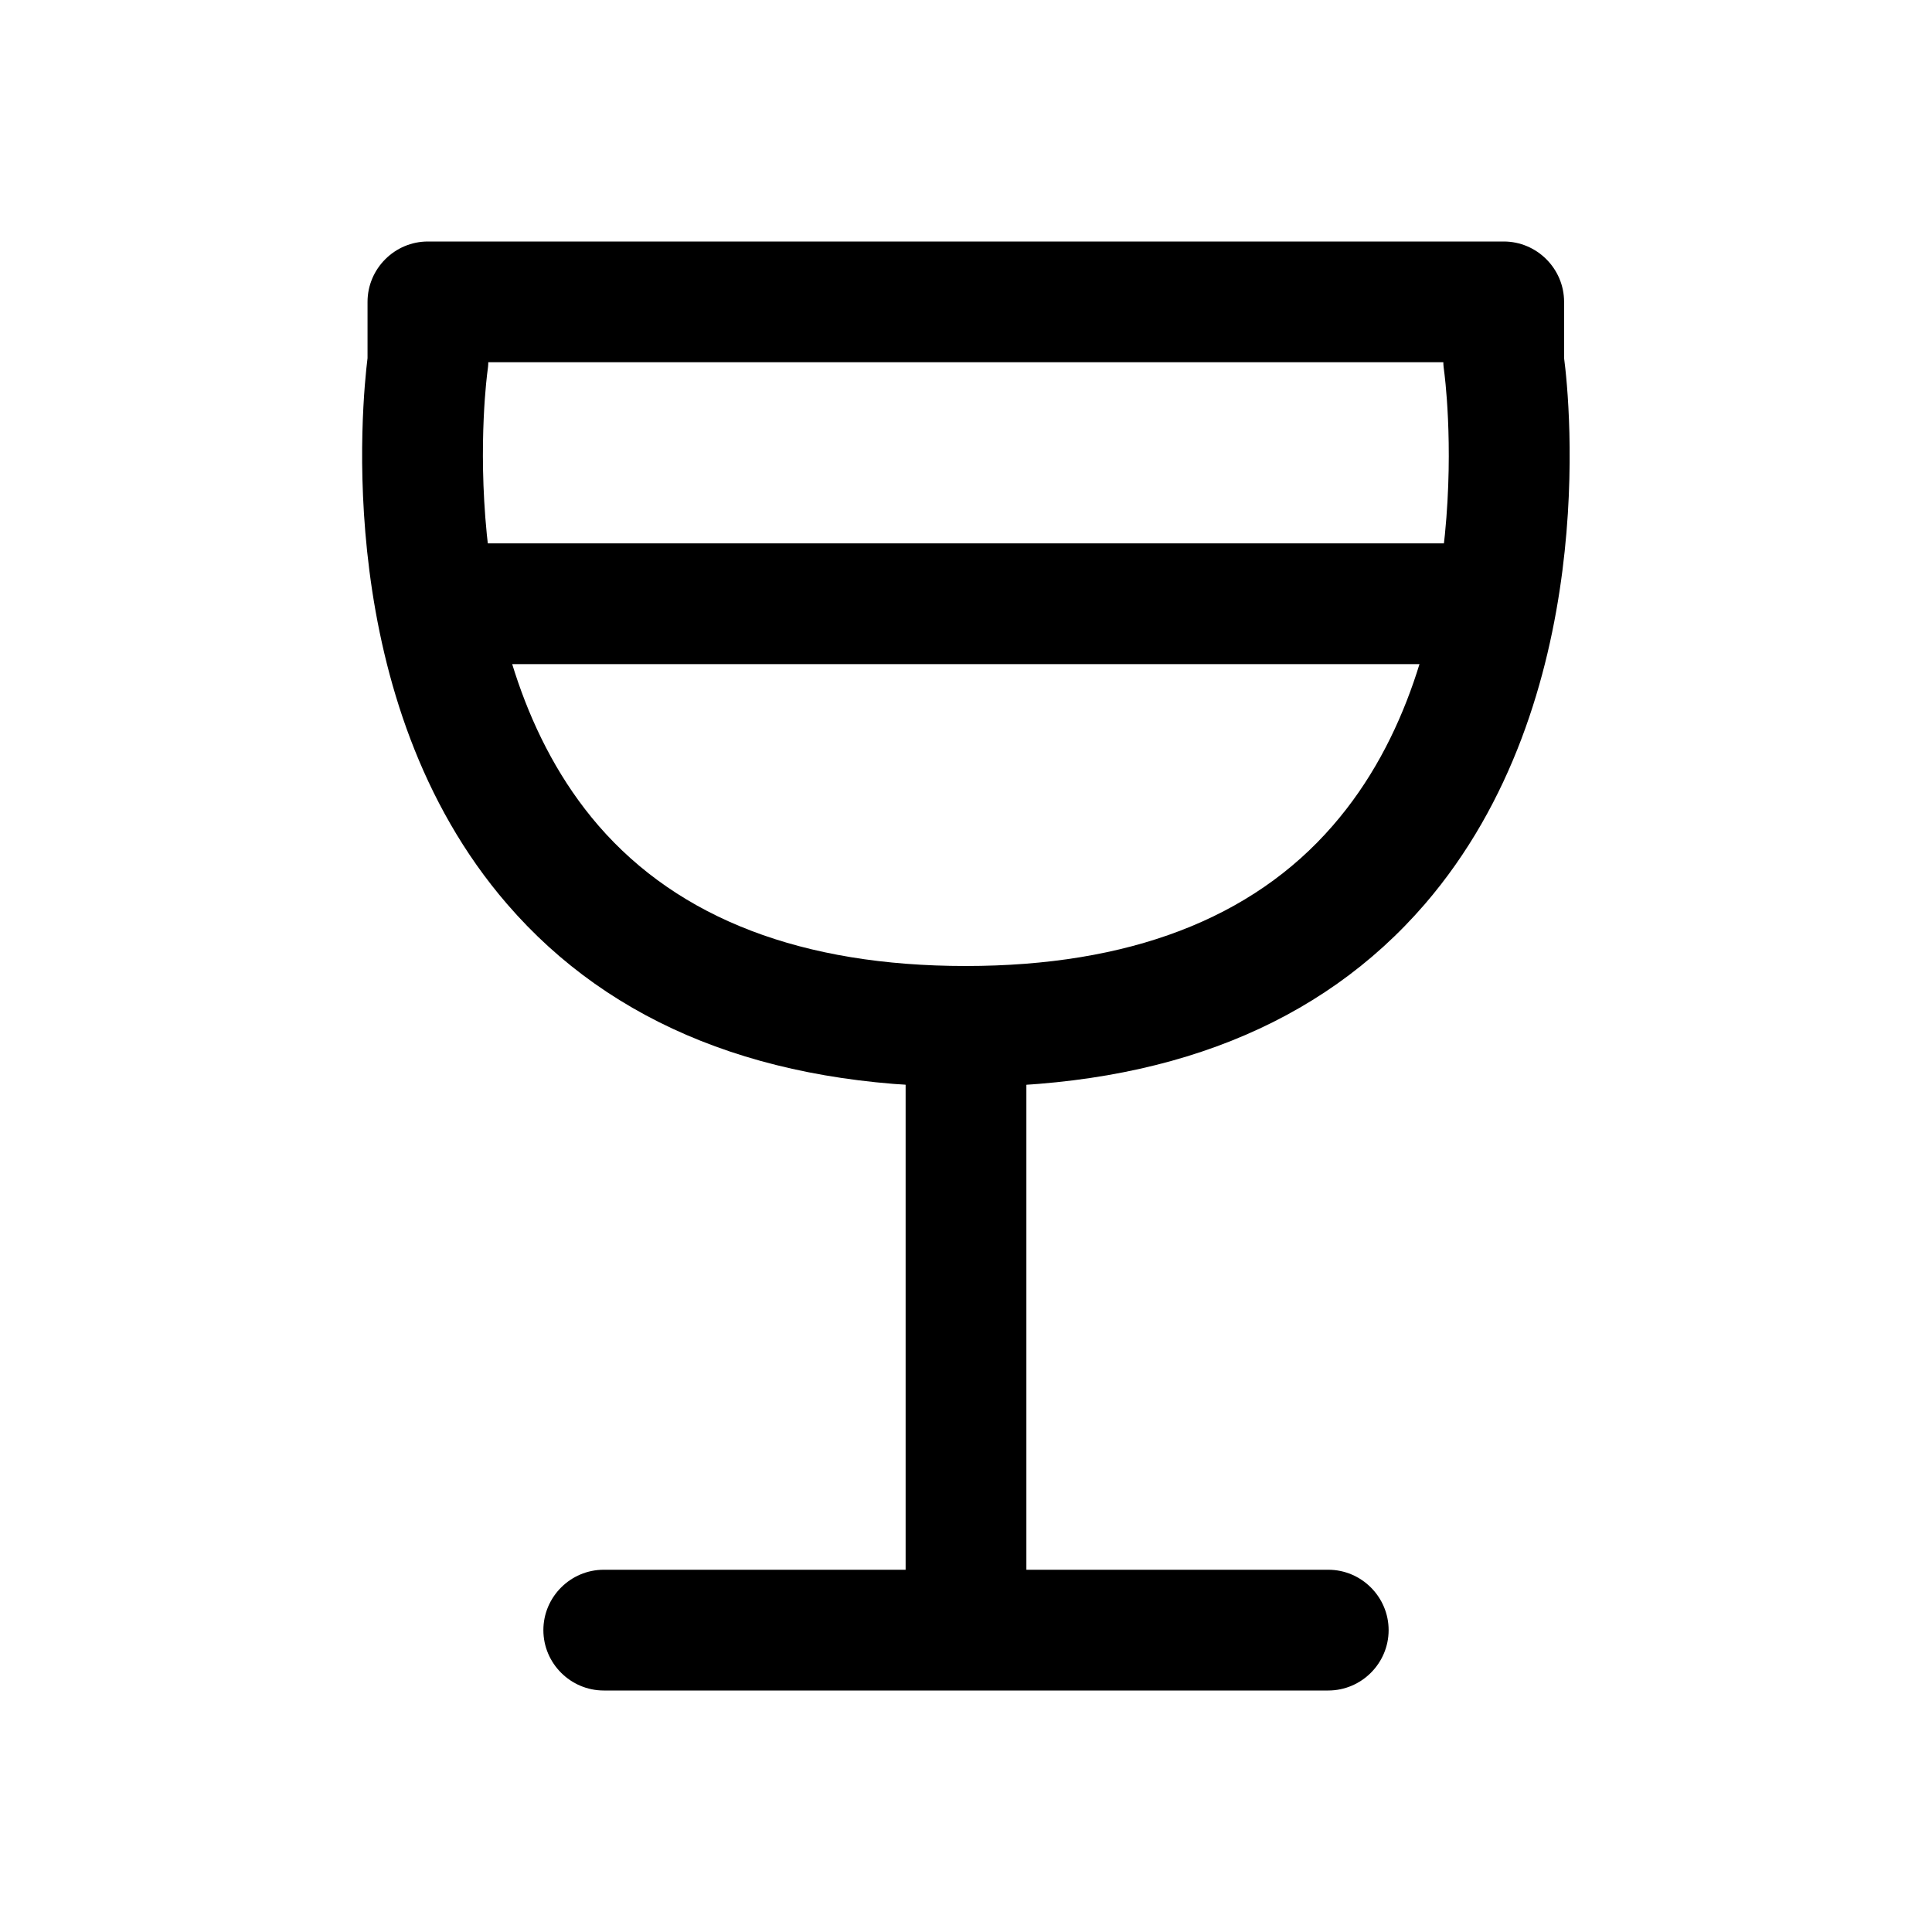 <?xml version="1.0" encoding="utf-8"?>
<!-- Generator: Adobe Illustrator 25.4.1, SVG Export Plug-In . SVG Version: 6.00 Build 0)  -->
<svg version="1.1" id="Calque_1" xmlns="http://www.w3.org/2000/svg" xmlns:xlink="http://www.w3.org/1999/xlink" x="0px" y="0px"
	 viewBox="0 0 512 512" style="enable-background:new 0 0 512 512;" xml:space="preserve">
<path d="M256,288c-53,0-93.9-16.3-121.6-48.4C87.8,185.7,96,106.3,97.4,94.9V80c0-8.8,7.2-16,16-16h285.1c8.8,0,16,7.2,16,16v14.9
	c1.5,11.4,9.6,90.7-36.9,144.7C349.9,271.7,309,288,256,288z M129.4,96c0,0.8-0.1,1.6-0.2,2.3c-0.1,0.7-10.2,74.7,29.4,120.5
	c21.4,24.7,54.1,37.2,97.3,37.2s75.9-12.5,97.3-37.2C393,173.1,382.8,99,382.7,98.3c-0.1-0.8-0.2-1.5-0.2-2.3H129.4z"/>
<rect x="240" y="272" width="32" height="160"/>
<path d="M352,448H160c-8.8,0-16-7.2-16-16s7.2-16,16-16h192c8.8,0,16,7.2,16,16S360.8,448,352,448z"/>
<rect x="112" y="144" width="288" height="32"/>
</svg>
